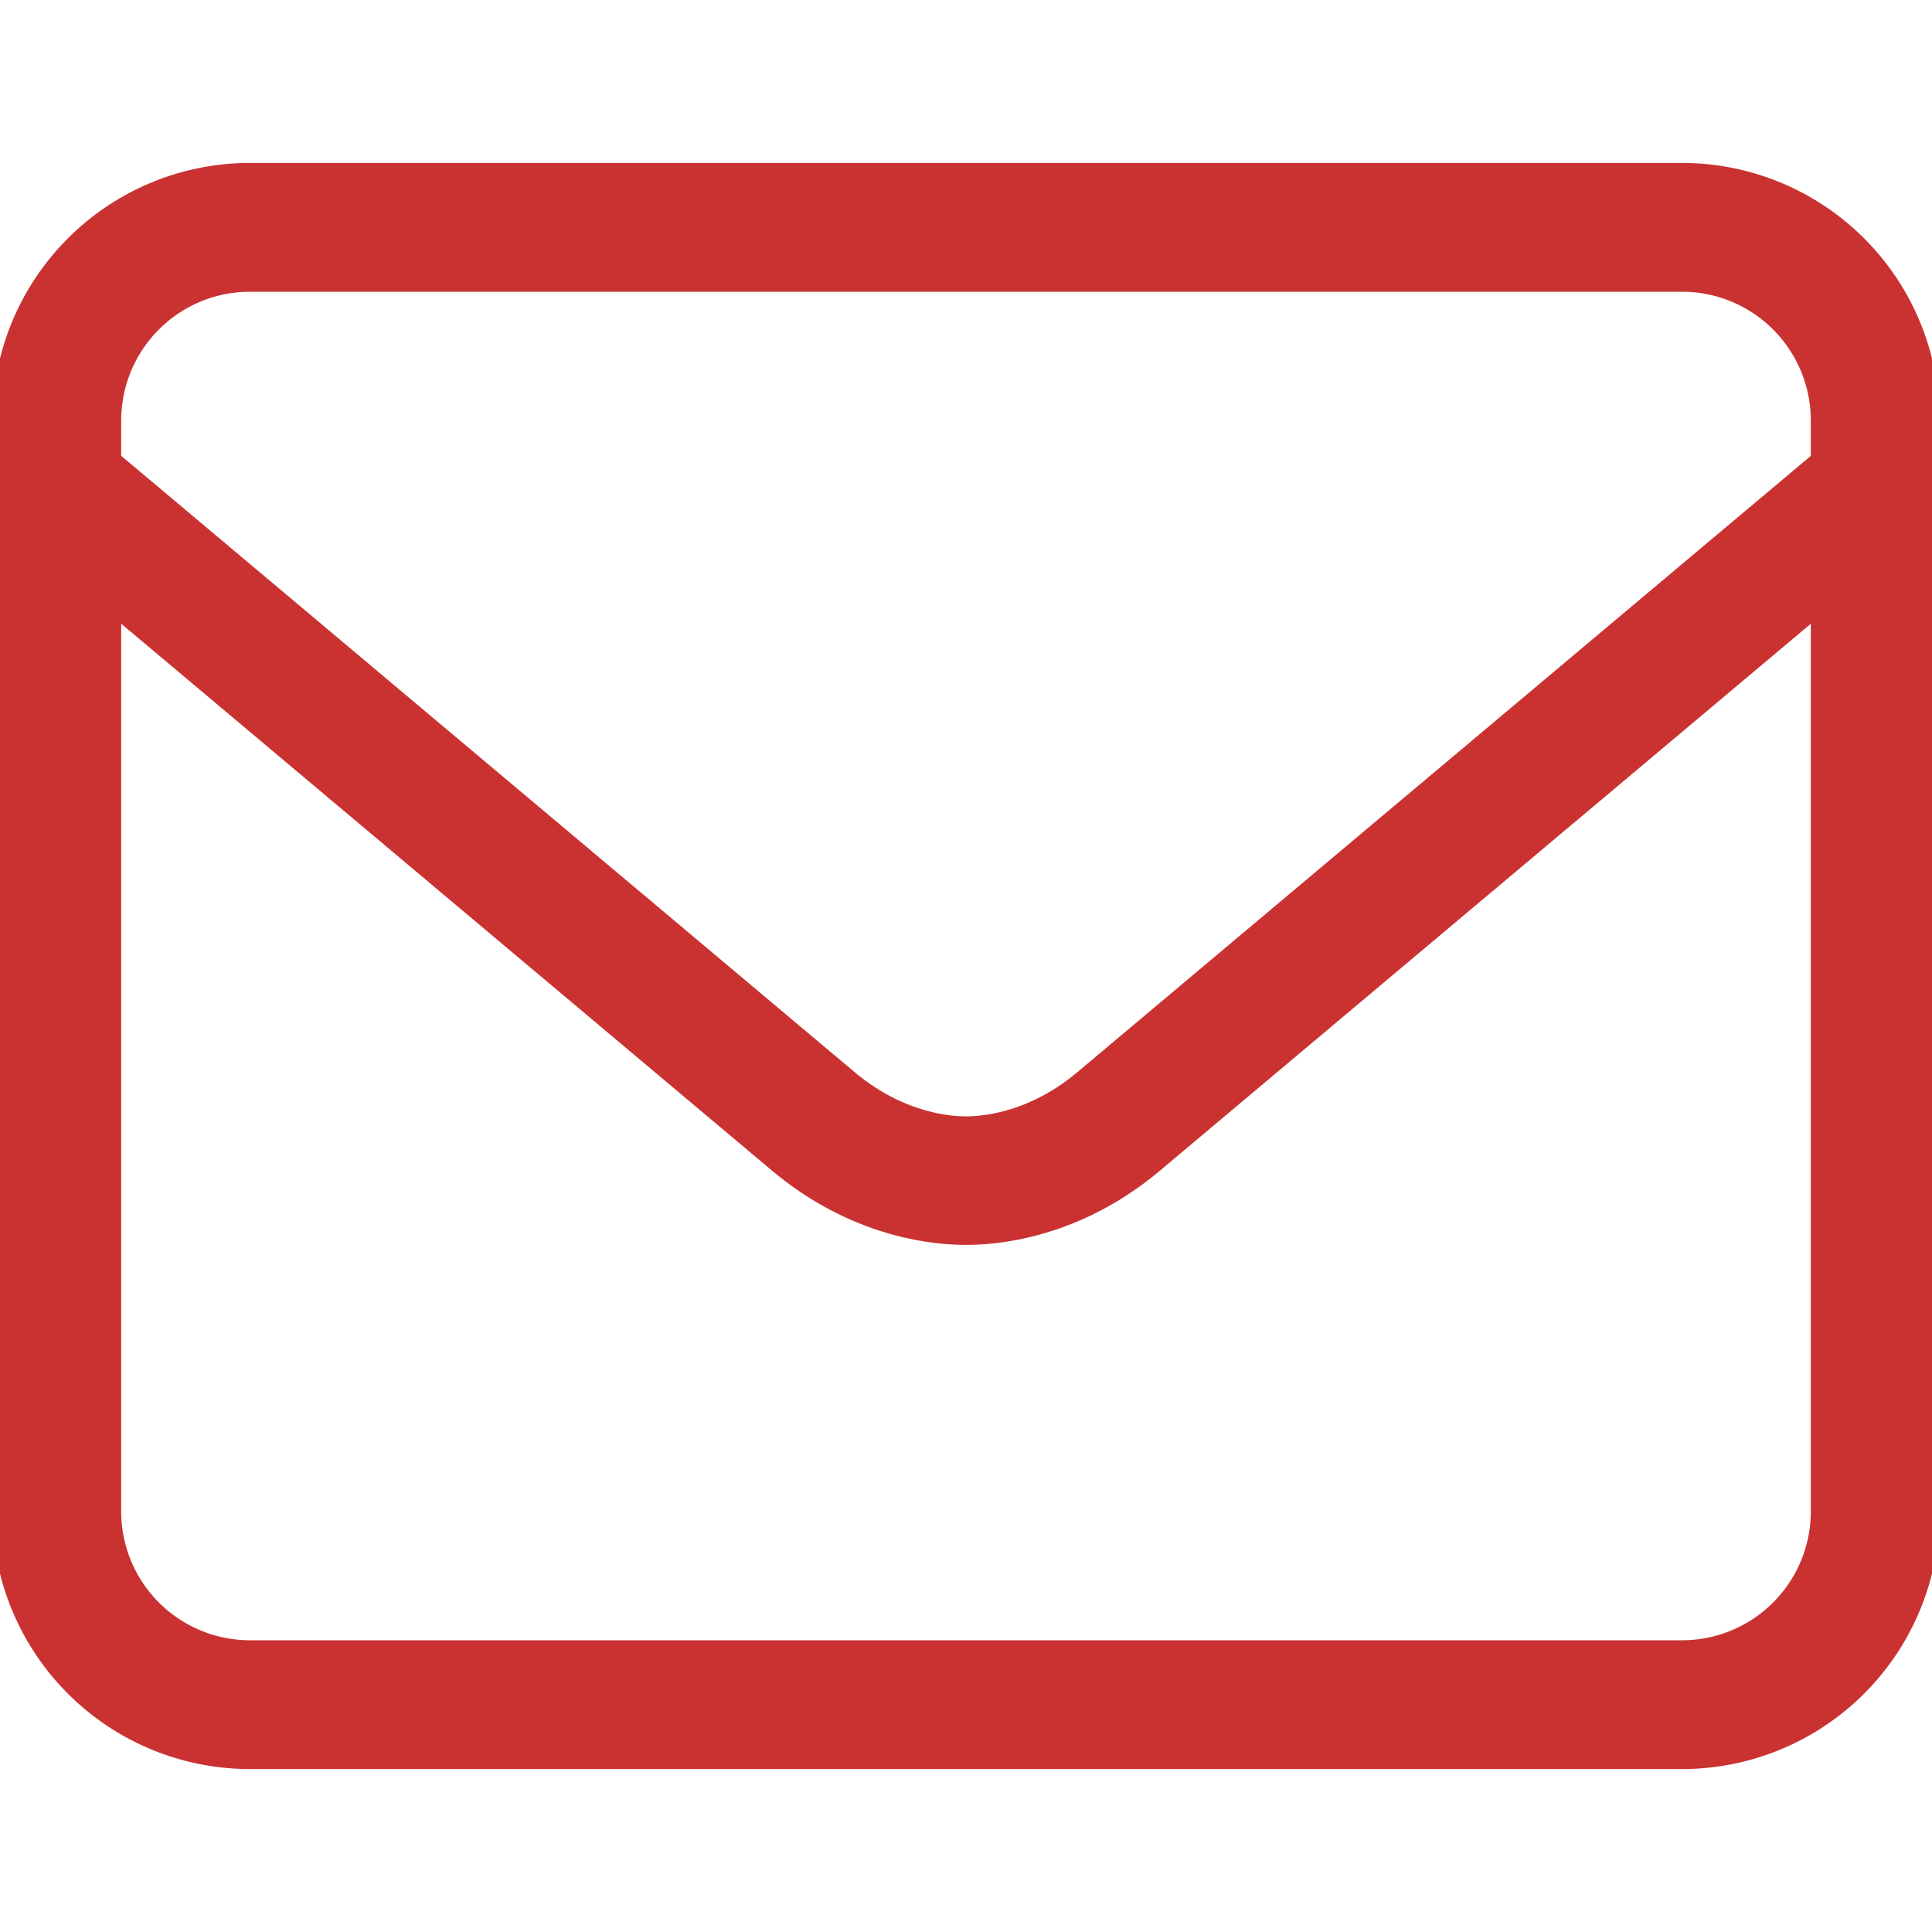 <?xml version="1.0" encoding="utf-8"?><svg width="30" height="30" fill="none" xmlns="http://www.w3.org/2000/svg" viewBox="0 0 30 30"><g clip-path="url(#aclip0_343_143)" stroke="#CA3232" stroke-miterlimit="10"><path d="M26.118 3.53H3.882a3 3 0 00-3 3v16.94a3 3 0 003 3h22.236a3 3 0 003-3V6.53a3 3 0 00-3-3z" stroke-width="2" stroke-linecap="round"/><path d="M.833 7.5l11.8 9.916c.89.746 1.815.917 2.367.917s1.478-.17 2.367-.917l11.8-9.915" stroke-width="1.996"/></g><defs><clipPath id="aclip0_343_143"><path fill="#fff" d="M0 0h30v30H0z"/></clipPath></defs></svg>